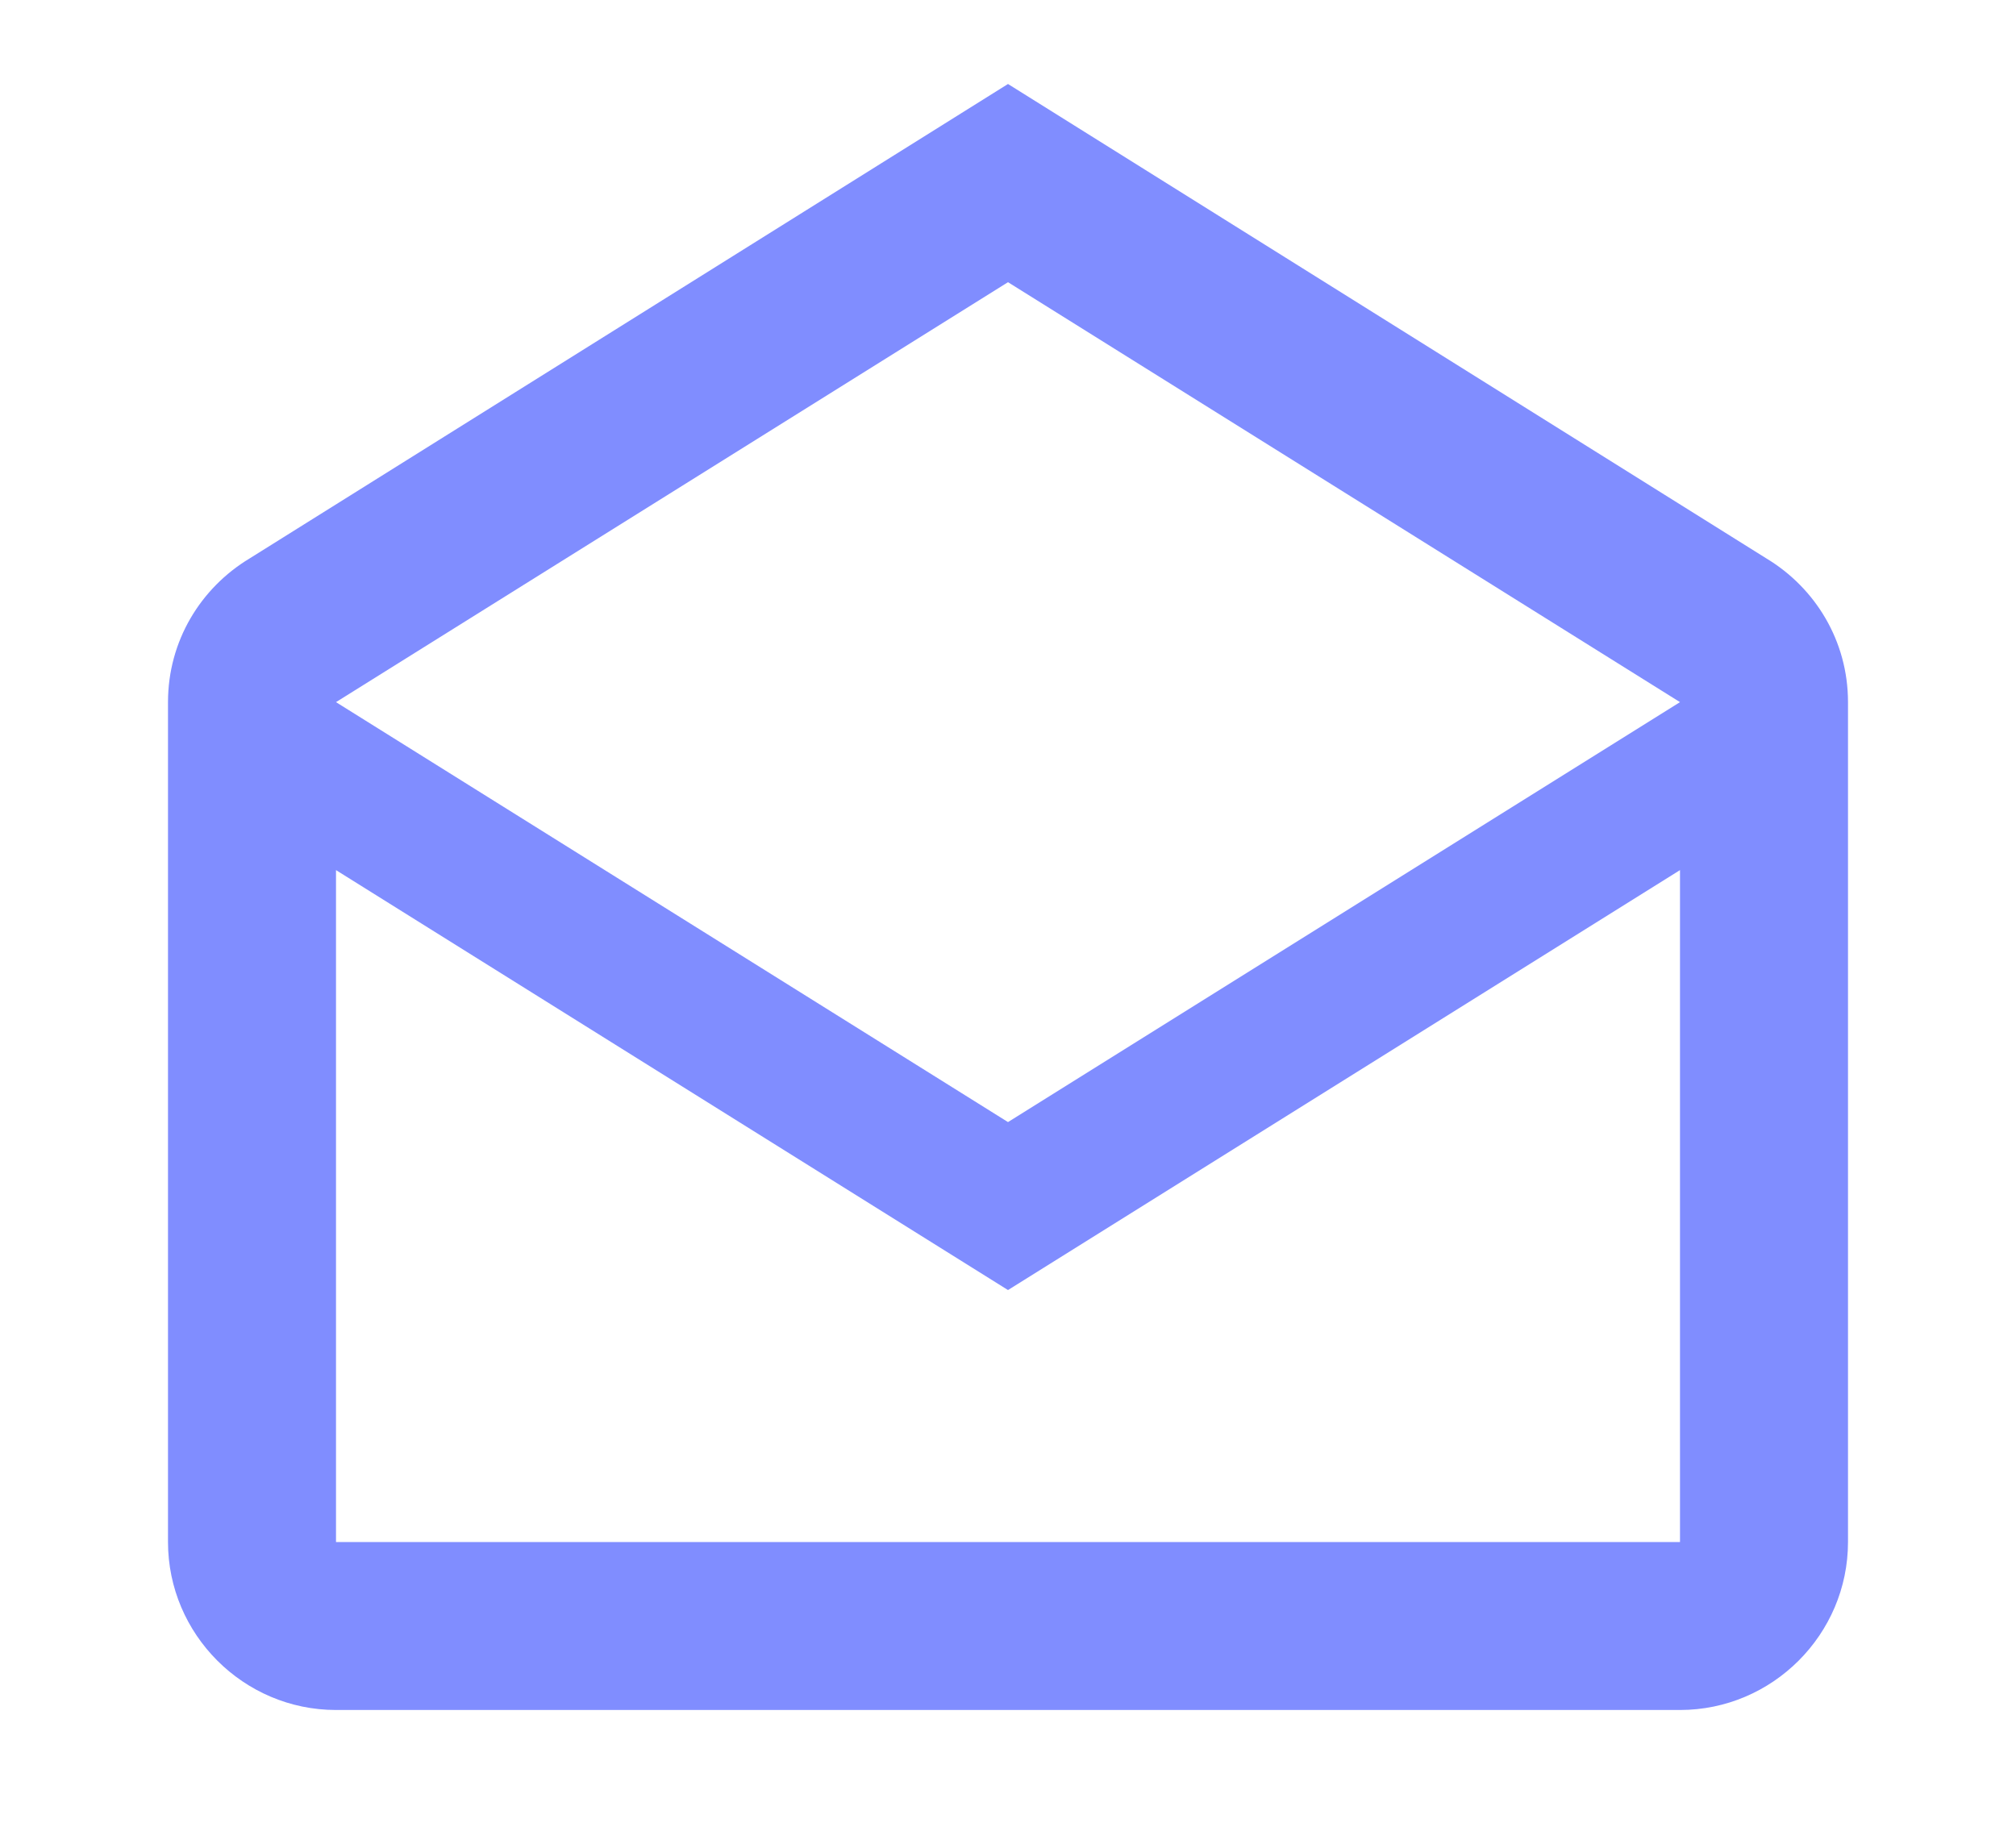 <svg width="24" height="22" viewBox="0 0 24 22" fill="none" xmlns="http://www.w3.org/2000/svg">
<rect width="24" height="21.36" rx="8.269" transform="matrix(-1 0 0 1 24 0)"/>
<path d="M2.97 6.65L12 1L21.03 6.65C21.61 7 22 7.63 22 8.36V18.36C22 19.46 21.1 20.36 20 20.36H4C2.9 20.36 2 19.46 2 18.36V8.36C2 7.63 2.39 7 2.97 6.65ZM4 18.36H20V10.36L12 15.36L4 10.36V18.36ZM12 13.36L20 8.36L12 3.36L4 8.36L12 13.36Z" fill="#808DFF"/>
</svg>
